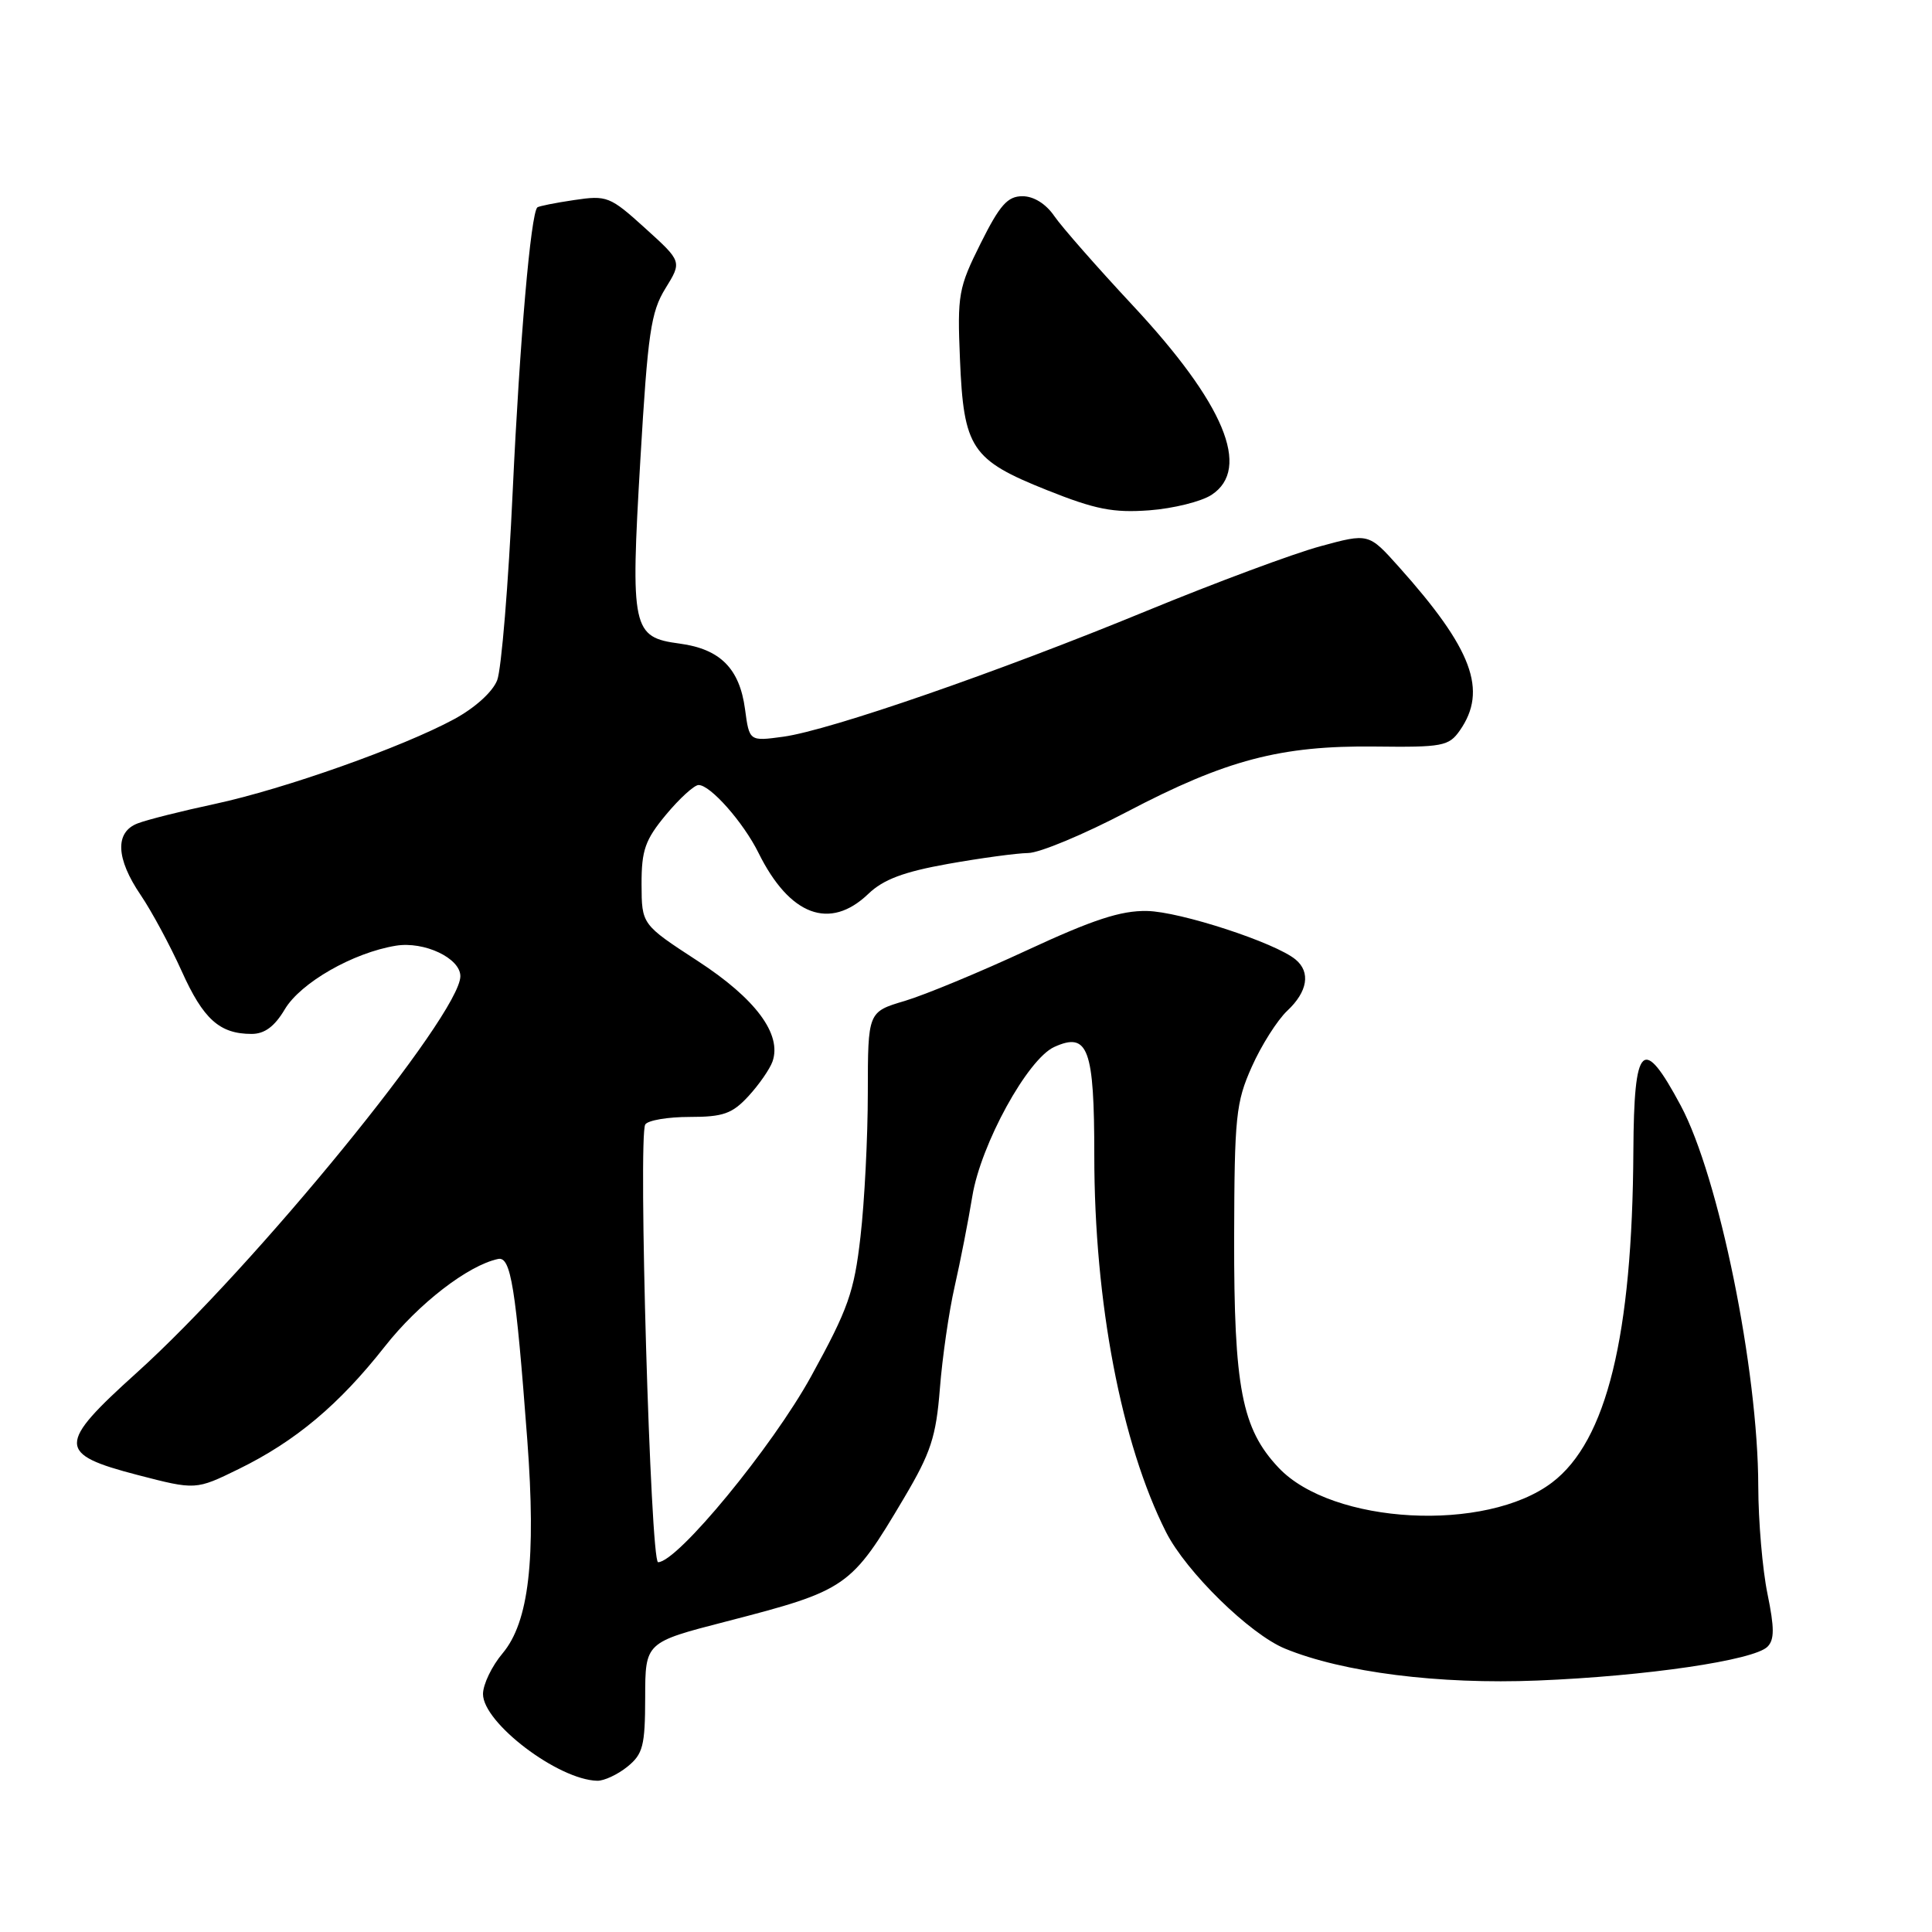 <?xml version="1.0" encoding="UTF-8" standalone="no"?>
<!DOCTYPE svg PUBLIC "-//W3C//DTD SVG 1.1//EN" "http://www.w3.org/Graphics/SVG/1.1/DTD/svg11.dtd" >
<svg xmlns="http://www.w3.org/2000/svg" xmlns:xlink="http://www.w3.org/1999/xlink" version="1.1" viewBox="0 0 256 256">
 <g >
 <path fill="currentColor"
d=" M 83.13 234.10 C 85.20 232.42 85.48 231.34 85.49 224.91 C 85.50 217.62 85.50 217.62 96.21 214.86 C 112.26 210.71 112.75 210.37 119.79 198.49 C 123.35 192.48 124.03 190.40 124.54 183.99 C 124.86 179.87 125.74 173.80 126.49 170.50 C 127.24 167.20 128.30 161.80 128.84 158.50 C 129.97 151.61 136.16 140.34 139.69 138.73 C 144.18 136.69 145.00 138.91 145.00 153.13 C 145.00 172.53 148.58 191.28 154.51 203.02 C 157.17 208.27 165.60 216.53 170.27 218.45 C 177.94 221.60 190.65 223.21 203.72 222.68 C 218.14 222.10 232.40 220.00 234.20 218.20 C 235.13 217.27 235.13 215.72 234.20 211.19 C 233.54 207.99 232.99 201.58 232.98 196.94 C 232.95 181.45 227.75 155.94 222.71 146.50 C 217.68 137.10 216.51 138.21 216.43 152.50 C 216.30 177.02 212.89 190.94 205.67 196.43 C 196.91 203.11 176.52 202.01 169.42 194.48 C 164.54 189.31 163.50 183.88 163.53 164.00 C 163.57 147.95 163.76 146.07 165.87 141.35 C 167.13 138.52 169.25 135.17 170.58 133.92 C 173.27 131.40 173.69 128.81 171.67 127.14 C 168.99 124.91 156.37 120.79 151.99 120.71 C 148.52 120.64 144.82 121.86 136.11 125.90 C 129.87 128.80 122.56 131.83 119.88 132.63 C 115.00 134.08 115.00 134.08 114.99 144.79 C 114.99 150.68 114.55 159.26 114.02 163.85 C 113.18 171.21 112.40 173.42 107.49 182.35 C 102.34 191.72 89.76 207.00 87.20 207.00 C 86.19 207.00 84.54 150.55 85.50 149.00 C 85.84 148.45 88.48 148.00 91.37 148.00 C 95.82 148.00 97.02 147.58 99.17 145.25 C 100.56 143.74 102.00 141.67 102.36 140.66 C 103.63 137.04 100.12 132.32 92.43 127.32 C 85.03 122.50 85.03 122.50 85.01 117.18 C 85.00 112.64 85.48 111.29 88.25 107.95 C 90.04 105.80 91.98 104.03 92.56 104.02 C 94.11 103.99 98.50 108.96 100.50 113.00 C 104.63 121.34 109.96 123.33 115.06 118.44 C 117.05 116.53 119.75 115.52 125.62 114.47 C 129.95 113.70 134.73 113.05 136.23 113.03 C 137.74 113.02 143.63 110.56 149.33 107.57 C 162.47 100.68 169.69 98.78 182.18 98.92 C 191.14 99.03 191.98 98.87 193.43 96.80 C 197.15 91.48 195.11 86.00 185.32 75.07 C 181.35 70.64 181.35 70.64 174.93 72.39 C 171.39 73.35 161.07 77.19 152.00 80.92 C 132.21 89.07 109.96 96.77 103.78 97.62 C 99.29 98.23 99.29 98.23 98.72 93.97 C 98.00 88.58 95.43 86.00 90.06 85.28 C 83.76 84.44 83.53 83.39 84.85 60.94 C 85.84 44.11 86.24 41.35 88.17 38.22 C 90.37 34.66 90.37 34.66 85.50 30.25 C 80.82 26.01 80.43 25.86 76.06 26.51 C 73.55 26.88 71.37 27.32 71.20 27.48 C 70.33 28.32 68.87 45.13 67.94 65.00 C 67.37 77.38 66.44 88.68 65.88 90.13 C 65.28 91.68 62.93 93.80 60.18 95.29 C 53.33 99.00 37.69 104.54 28.50 106.52 C 24.10 107.46 19.49 108.62 18.25 109.10 C 15.20 110.26 15.35 113.76 18.65 118.61 C 20.10 120.75 22.54 125.28 24.07 128.67 C 26.94 135.06 29.10 137.00 33.34 137.00 C 35.06 137.00 36.38 136.02 37.73 133.75 C 39.82 130.22 46.77 126.24 52.46 125.31 C 56.22 124.70 61.00 126.96 61.00 129.35 C 61.00 134.40 33.70 167.85 18.11 181.90 C 7.54 191.43 7.55 192.66 18.22 195.44 C 25.94 197.44 25.94 197.44 31.64 194.65 C 39.17 190.96 44.93 186.12 50.98 178.43 C 55.45 172.74 62.01 167.67 66.00 166.82 C 67.69 166.46 68.34 170.48 69.87 190.82 C 71.05 206.59 70.08 214.92 66.60 219.07 C 65.17 220.76 64.00 223.20 64.00 224.47 C 64.00 228.28 73.95 235.84 79.14 235.96 C 80.04 235.98 81.84 235.14 83.13 234.10 Z  M 160.54 65.57 C 165.83 62.10 162.23 53.47 150.03 40.40 C 145.34 35.37 140.69 30.07 139.70 28.63 C 138.59 27.01 136.98 26.00 135.48 26.00 C 133.51 26.00 132.48 27.16 129.94 32.25 C 127.00 38.14 126.84 39.03 127.20 47.60 C 127.69 59.41 128.70 60.94 138.72 64.94 C 145.15 67.51 147.51 67.97 152.29 67.62 C 155.47 67.38 159.18 66.46 160.54 65.57 Z "/>
</g>
</svg>